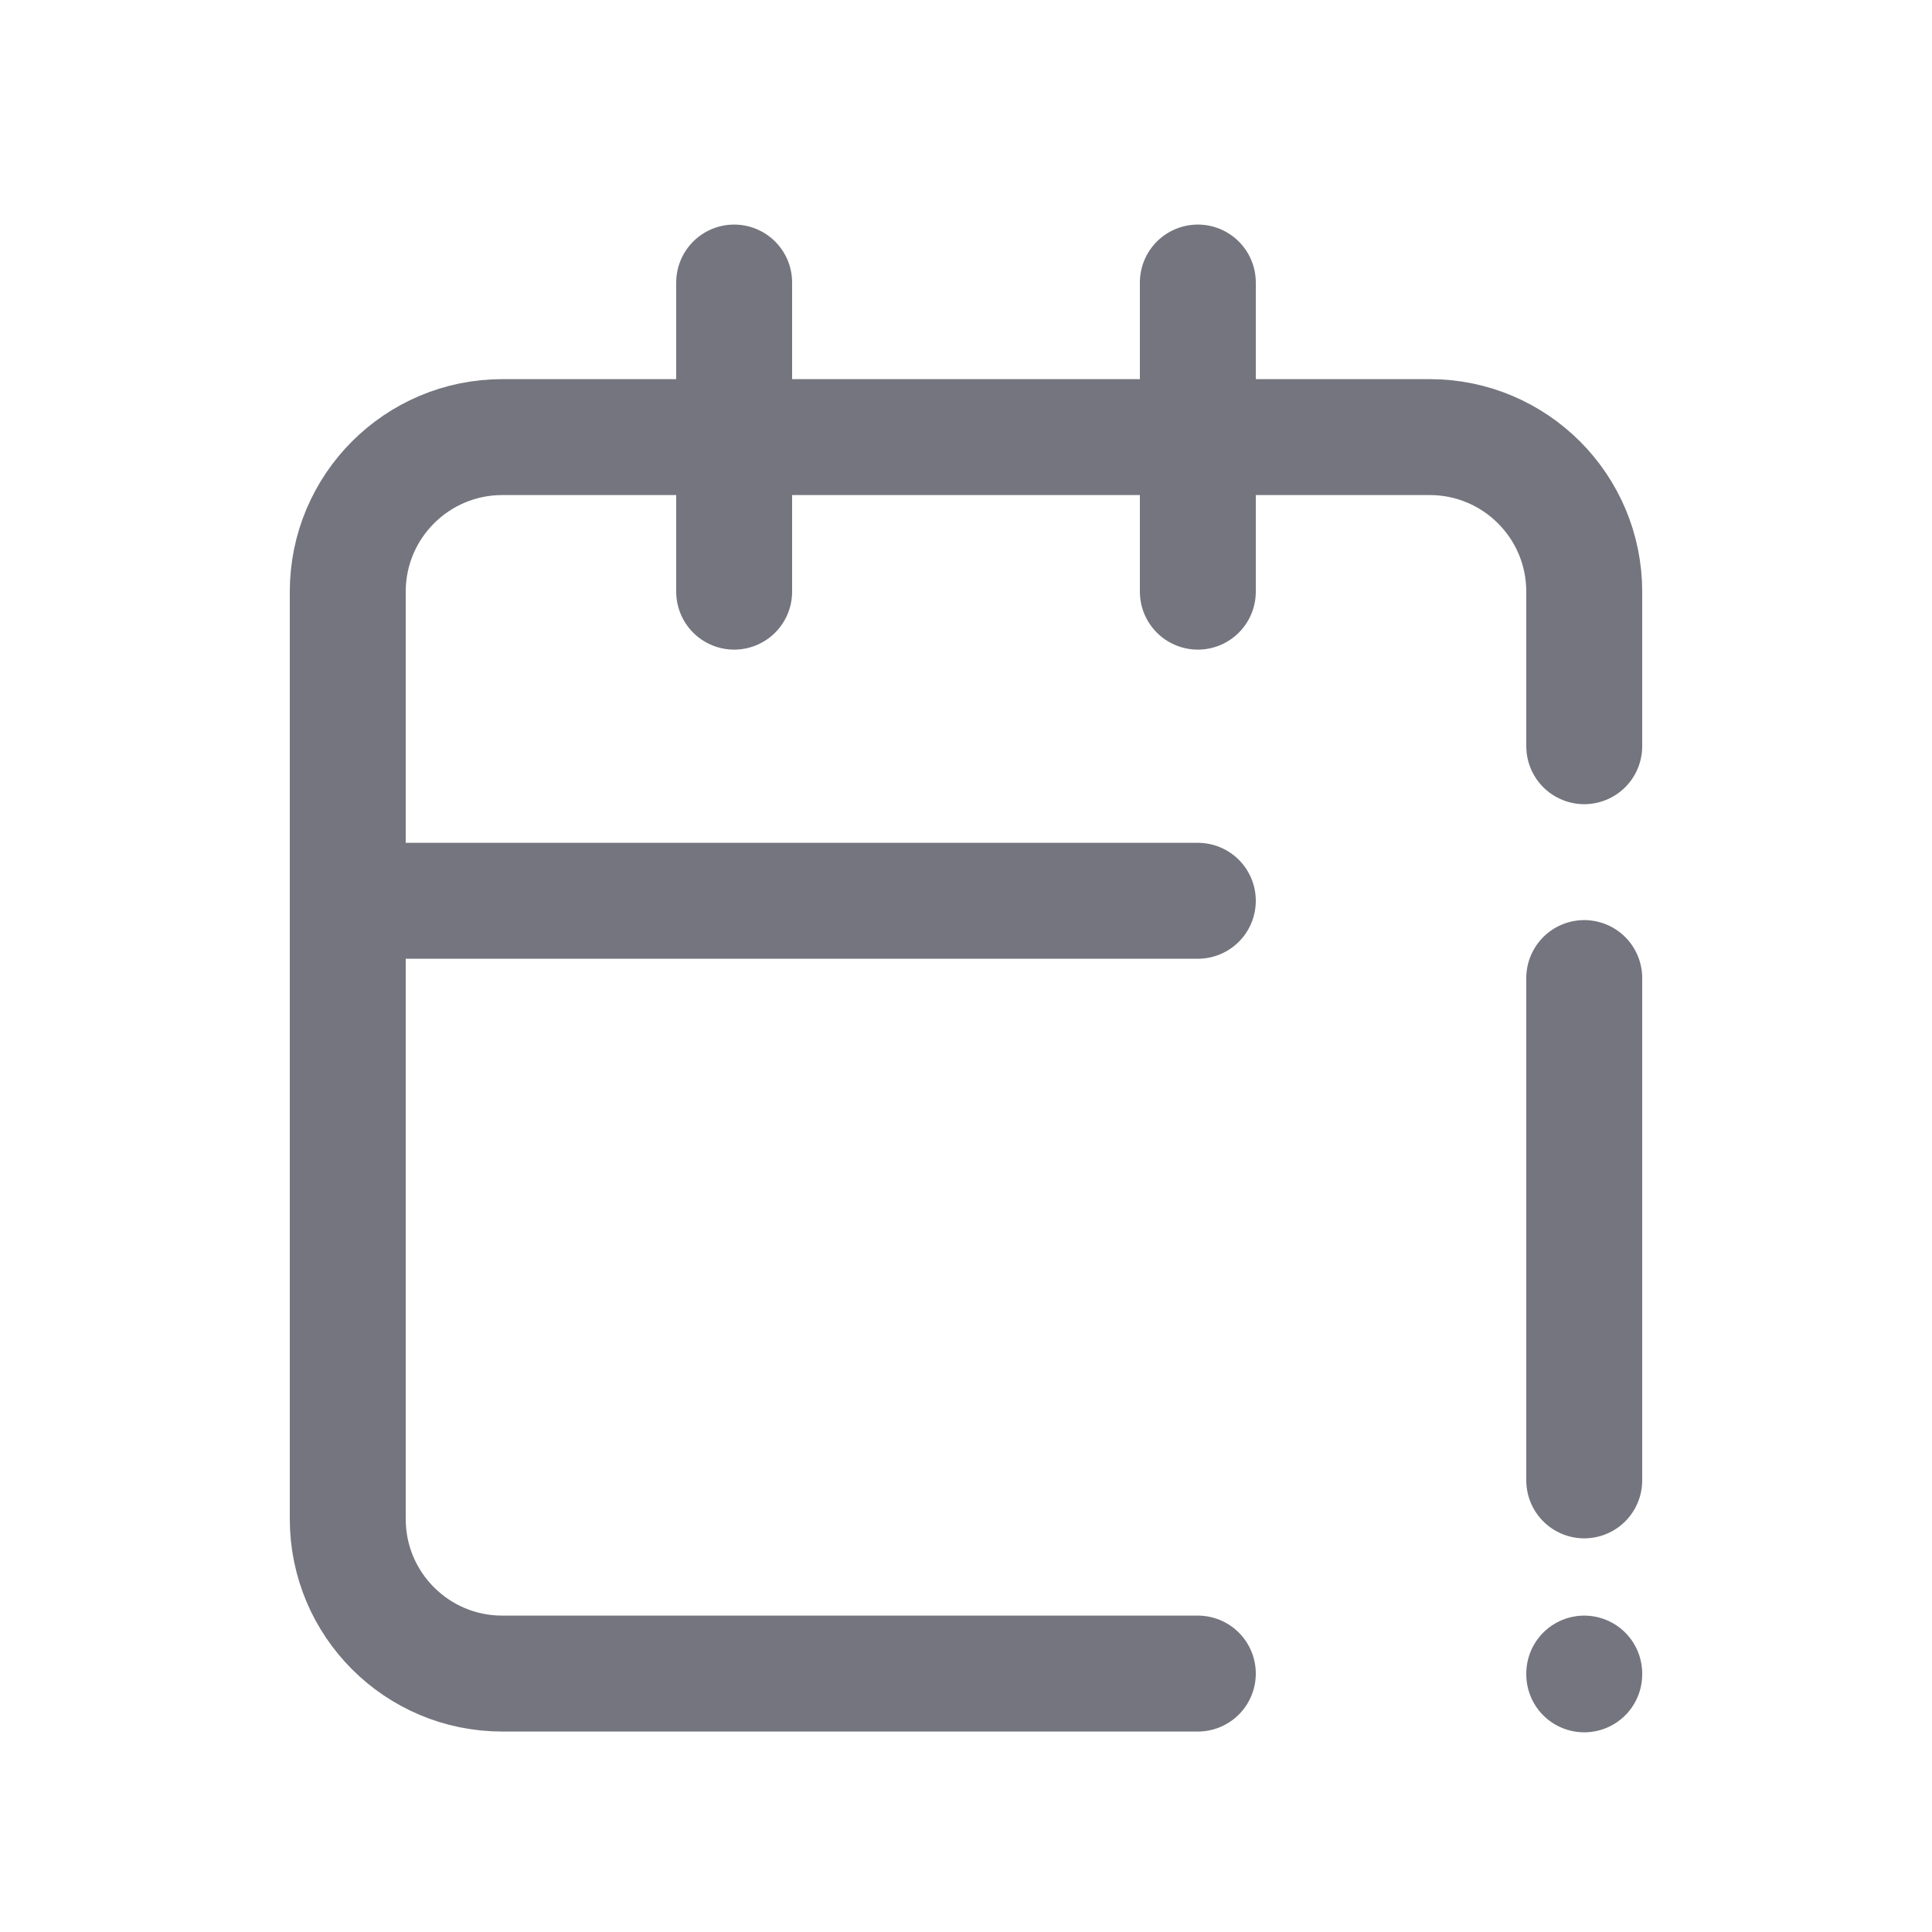 <svg width="25" height="25" viewBox="0 0 25 25" fill="none" xmlns="http://www.w3.org/2000/svg">
<path d="M20.5 12.656V19.156M20.5 21.656V21.666M15.5 11.656H4.5M20.5 9.656V7.656C20.5 6.552 19.605 5.656 18.5 5.656H6.5C5.395 5.656 4.5 6.552 4.5 7.656V19.656C4.5 20.761 5.395 21.656 6.5 21.656H15.5M15.5 3.656V7.656M9.5 3.656V7.656" stroke="#74757E" stroke-width="1.5" stroke-linecap="round" stroke-linejoin="round"/>
</svg>

